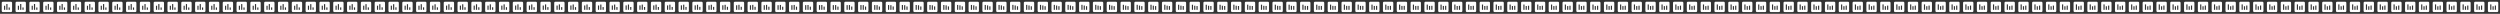 <svg xmlns="http://www.w3.org/2000/svg" viewBox="0 0 4344 24" width="4344" height="24"><rect x="0" y="0" width="4344" height="24" fill="#333333" stroke="none"/><path d="M19 3H5c-.55 0-1.05.225-1.413.587C3.225 3.95 3 4.45 3 5v14c0 .55.225 1.05.587 1.413C3.95 20.775 4.45 21 5 21h14c.55 0 1.05-.225 1.413-.587.362-.363.587-.863.587-1.413V5c0-.55-.225-1.05-.587-1.413C20.05 3.225 19.55 3 19 3zM9 17H7v-7h2v7m4 0h-2V7h2v10m4 0h-2v-4h2v4M43 3H29c-.55 0-1.05.225-1.413.587C27.225 3.95 27 4.45 27 5v14c0 .55.225 1.05.587 1.413.363.362.863.587 1.413.587h14c.55 0 1.05-.225 1.413-.587.362-.363.587-.863.587-1.413V5c0-.55-.225-1.05-.587-1.413C44.05 3.225 43.55 3 43 3zM33 17h-2v-7h2v7m4 0h-2V7h2v10m4 0h-2v-4h2v4M67 3H53c-.55 0-1.05.225-1.413.587C51.225 3.95 51 4.45 51 5v14c0 .55.225 1.05.587 1.413.363.362.863.587 1.413.587h14c.55 0 1.05-.225 1.413-.587.362-.363.587-.863.587-1.413V5c0-.55-.225-1.05-.587-1.413C68.05 3.225 67.55 3 67 3zM57 17h-2V9.999h2V17m4 0h-2V7.001h2V17m4 0h-2v-4.001h2V17M91 3H77c-.55 0-1.05.225-1.413.587C75.225 3.95 75 4.45 75 5v14c0 .55.225 1.05.587 1.413.363.362.863.587 1.413.587h14c.55 0 1.05-.225 1.413-.587.362-.363.587-.863.587-1.413V5c0-.55-.225-1.05-.587-1.413C92.05 3.225 91.55 3 91 3zM81 17h-2V9.999h2V17m4 0h-2V7.002h2V17m4 0h-2v-4.002h2V17M115 3h-14c-.55 0-1.05.225-1.413.587C99.225 3.95 99 4.45 99 5v14c0 .55.225 1.05.587 1.413.363.362.863.587 1.413.587h14c.55 0 1.05-.225 1.413-.587.362-.363.587-.863.587-1.413V5c0-.55-.225-1.05-.587-1.413C116.05 3.225 115.55 3 115 3zm-10 14h-2V9.997h2V17m4 0h-2V7.004h2V17m4 0h-2v-4.004h2V17M139 3h-14c-.55 0-1.05.225-1.413.587C123.225 3.95 123 4.45 123 5v14c0 .55.225 1.05.587 1.413.363.362.863.587 1.413.587h14c.55 0 1.05-.225 1.413-.587.362-.363.587-.863.587-1.413V5c0-.55-.225-1.05-.587-1.413C140.05 3.225 139.55 3 139 3zm-10 14h-2V9.996h2V17m4 0h-2V7.007h2V17m4 0h-2v-4.006h2V17M163 3h-14c-.55 0-1.05.225-1.413.587C147.225 3.95 147 4.45 147 5v14c0 .55.225 1.05.587 1.413.363.362.863.587 1.413.587h14c.55 0 1.05-.225 1.413-.587.362-.363.587-.863.587-1.413V5c0-.55-.225-1.05-.587-1.413C164.05 3.225 163.55 3 163 3zm-10 14h-2V9.994h2V17m4 0h-2V7.01h2V17m4 0h-2v-4.008h2V17M187 3h-14c-.55 0-1.05.225-1.413.587C171.225 3.95 171 4.45 171 5v14c0 .55.225 1.05.587 1.413.363.362.863.587 1.413.587h14c.55 0 1.05-.225 1.413-.587.362-.363.587-.863.587-1.413V5c0-.55-.225-1.05-.587-1.413C188.05 3.225 187.55 3 187 3zm-10 14h-2V9.992h2V17m4 0h-2V7.013h2V17m4 0h-2v-4.011h2V17M211 3h-14c-.55 0-1.05.225-1.413.587C195.225 3.95 195 4.45 195 5v14c0 .55.225 1.05.587 1.413.363.362.863.587 1.413.587h14c.55 0 1.05-.225 1.413-.587.362-.363.587-.863.587-1.413V5c0-.55-.225-1.05-.587-1.413C212.05 3.225 211.55 3 211 3zm-10 14h-2V9.989h2V17m4 0h-2V7.018h2V17m4 0h-2v-4.015h2V17M235 3h-14c-.55 0-1.05.225-1.413.587C219.225 3.95 219 4.45 219 5v14c0 .55.225 1.05.587 1.413.363.362.863.587 1.413.587h14c.55 0 1.05-.225 1.413-.587.362-.363.587-.863.587-1.413V5c0-.55-.225-1.05-.587-1.413C236.05 3.225 235.55 3 235 3zm-10 14h-2V9.986h2V17m4 0h-2V7.023h2V17m4 0h-2v-4.019h2V17M259 3h-14c-.55 0-1.05.225-1.413.587C243.225 3.95 243 4.45 243 5v14c0 .55.225 1.05.587 1.413.363.362.863.587 1.413.587h14c.55 0 1.05-.225 1.413-.587.362-.363.587-.863.587-1.413V5c0-.55-.225-1.05-.587-1.413C260.05 3.225 259.55 3 259 3zm-10 14h-2V9.983h2V17m4 0h-2V7.028h2V17m4 0h-2v-4.024h2V17M283 3h-14c-.55 0-1.05.225-1.413.587C267.225 3.95 267 4.45 267 5v14c0 .55.225 1.05.587 1.413.363.362.863.587 1.413.587h14c.55 0 1.05-.225 1.413-.587.362-.363.587-.863.587-1.413V5c0-.55-.225-1.05-.587-1.413C284.05 3.225 283.55 3 283 3zm-10 14h-2V9.979h2V17m4 0h-2V7.035h2V17m4 0h-2v-4.03h2V17M307 3h-14c-.55 0-1.05.225-1.413.587C291.225 3.95 291 4.45 291 5v14c0 .55.225 1.05.587 1.413.363.362.863.587 1.413.587h14c.55 0 1.05-.225 1.413-.587.362-.363.587-.863.587-1.413V5c0-.55-.225-1.05-.587-1.413C308.05 3.225 307.55 3 307 3zm-10 14h-2V9.974h2V17m4 0h-2V7.042h2V17m4 0h-2v-4.036h2V17M331 3h-14c-.55 0-1.05.225-1.413.587C315.225 3.95 315 4.45 315 5v14c0 .55.225 1.05.587 1.413.363.362.863.587 1.413.587h14c.55 0 1.05-.225 1.413-.587.362-.363.587-.863.587-1.413V5c0-.55-.225-1.05-.587-1.413C332.05 3.225 331.55 3 331 3zm-10 14h-2V9.97h2V17m4 0h-2V7.049h2V17m4 0h-2v-4.043h2V17M355 3h-14c-.55 0-1.05.225-1.413.587C339.225 3.95 339 4.45 339 5v14c0 .55.225 1.05.587 1.413.363.362.863.587 1.413.587h14c.55 0 1.05-.225 1.413-.587.362-.363.587-.863.587-1.413V5c0-.55-.225-1.05-.587-1.413C356.05 3.225 355.55 3 355 3zm-10 14h-2V9.964h2V17m4 0h-2V7.058h2V17m4 0h-2v-4.05h2V17M379 3h-14c-.55 0-1.05.225-1.413.587C363.225 3.95 363 4.45 363 5v14c0 .55.225 1.05.587 1.413.363.362.863.587 1.413.587h14c.55 0 1.05-.225 1.413-.587.362-.363.587-.863.587-1.413V5c0-.55-.225-1.05-.587-1.413C380.05 3.225 379.55 3 379 3zm-10 14h-2V9.959h2V17m4 0h-2V7.068h2V17m4 0h-2v-4.058h2V17M403 3h-14c-.55 0-1.05.225-1.413.587C387.225 3.95 387 4.45 387 5v14c0 .55.225 1.05.587 1.413.363.362.863.587 1.413.587h14c.55 0 1.05-.225 1.413-.587.362-.363.587-.863.587-1.413V5c0-.55-.225-1.05-.587-1.413C404.05 3.225 403.55 3 403 3zm-10 14h-2V9.952h2V17m4 0h-2V7.078h2V17m4 0h-2v-4.067h2V17M427 3h-14c-.55 0-1.05.225-1.413.587C411.225 3.95 411 4.45 411 5v14c0 .55.225 1.05.587 1.413.363.362.863.587 1.413.587h14c.55 0 1.05-.225 1.413-.587.362-.363.587-.863.587-1.413V5c0-.55-.225-1.05-.587-1.413C428.05 3.225 427.55 3 427 3zm-10 14h-2V9.945h2V17m4 0h-2V7.089h2V17m4 0h-2v-4.077h2V17M451 3h-14c-.549 0-1.05.225-1.413.587-.362.363-.587.864-.587 1.413v14c0 .549.225 1.05.587 1.413.363.362.864.587 1.413.587h14c.549 0 1.05-.225 1.413-.587.362-.363.587-.864.587-1.413V5c0-.549-.225-1.05-.587-1.413C452.05 3.225 451.549 3 451 3zm-10 14h-2V9.938h2V17m4 0h-2V7.101h2V17m4 0h-2v-4.087h2V17M475 3h-14c-.549 0-1.05.225-1.413.587-.362.363-.587.864-.587 1.413v14c0 .549.225 1.05.587 1.413.363.362.864.587 1.413.587h14c.549 0 1.05-.225 1.413-.587.362-.363.587-.864.587-1.413V5c0-.549-.225-1.05-.587-1.413C476.05 3.225 475.549 3 475 3zm-10 14h-2V9.93h2V17m4 0h-2V7.114h2V17m4 0h-2v-4.098h2V17M499 3h-14c-.549 0-1.05.225-1.413.587-.362.363-.587.864-.587 1.413v14c0 .549.225 1.05.587 1.413.363.362.864.587 1.413.587h14c.549 0 1.05-.225 1.413-.587.362-.363.587-.864.587-1.413V5c0-.549-.225-1.05-.587-1.413C500.05 3.225 499.549 3 499 3zm-10 14h-2V9.921h2V17m4 0h-2V7.128h2V17m4 0h-2v-4.111h2V17M523 3h-14c-.549 0-1.05.224-1.413.587S507 4.451 507 5v14c0 .549.224 1.05.587 1.413S508.451 21 509 21h14c.549 0 1.05-.224 1.413-.587S525 19.549 525 19V5c0-.549-.224-1.05-.587-1.413S523.549 3 523 3zm-10 14h-2V9.912h2V17m4 0h-2V7.143h2V17m4 0h-2v-4.124h2V17M547 3h-14c-.549 0-1.05.224-1.413.587S531 4.451 531 5v14c0 .549.224 1.05.587 1.413S532.451 21 533 21h14c.549 0 1.05-.224 1.413-.587S549 19.549 549 19V5c0-.549-.224-1.05-.587-1.413S547.549 3 547 3zm-10 14h-2V9.902h2V17m4 0h-2V7.16h2V17m4 0h-2v-4.137h2V17M571 3h-14c-.549 0-1.05.224-1.413.587S555 4.451 555 5v14c0 .549.224 1.05.587 1.413S556.451 21 557 21h14c.549 0 1.05-.224 1.413-.587S573 19.549 573 19V5c0-.549-.224-1.05-.587-1.413S571.549 3 571 3zm-10 14h-2V9.891h2V17m4 0h-2V7.177h2V17m4 0h-2v-4.152h2V17M595 3h-14c-.549 0-1.049.224-1.413.587-.363.364-.587.864-.587 1.413v14c0 .549.224 1.049.587 1.413.364.363.864.587 1.413.587h14c.549 0 1.049-.224 1.413-.587.363-.364.587-.864.587-1.413V5c0-.549-.224-1.049-.587-1.413C596.049 3.224 595.549 3 595 3zm-10 14h-2V9.88h2V17m4 0h-2V7.195h2V17m4 0h-2v-4.168h2V17M619 3h-14c-.549 0-1.049.224-1.413.587-.363.364-.587.864-.587 1.413v14c0 .549.224 1.049.587 1.413.364.363.864.587 1.413.587h14c.549 0 1.049-.224 1.413-.587.363-.364.587-.864.587-1.413V5c0-.549-.224-1.049-.587-1.413C620.049 3.224 619.549 3 619 3zm-10 14h-2V9.868h2V17m4 0h-2V7.215h2V17m4 0h-2v-4.185h2V17M643 3h-14c-.549 0-1.049.224-1.413.587-.363.364-.587.864-.587 1.413v14c0 .549.224 1.049.587 1.413.364.363.864.587 1.413.587h14c.549 0 1.049-.224 1.413-.587.363-.364.587-.864.587-1.413V5c0-.549-.224-1.049-.587-1.413C644.049 3.224 643.549 3 643 3zm-10 14h-2V9.855h2V17m4 0h-2V7.236h2V17m4 0h-2v-4.203h2V17M667 3h-14c-.549 0-1.049.224-1.413.587-.363.364-.587.864-.587 1.413v14c0 .549.224 1.049.587 1.413.364.363.864.587 1.413.587h14c.549 0 1.049-.224 1.413-.587.363-.364.587-.864.587-1.413V5c0-.549-.224-1.049-.587-1.413C668.049 3.224 667.549 3 667 3zm-10 14h-2V9.842h2V17m4 0h-2V7.258h2V17m4 0h-2v-4.222h2V17M691 3h-14c-.549 0-1.049.224-1.413.587-.363.364-.587.864-.587 1.413v14c0 .549.224 1.049.587 1.413.364.363.864.587 1.413.587h14c.549 0 1.049-.224 1.413-.587.363-.364.587-.864.587-1.413V5c0-.549-.224-1.049-.587-1.413C692.049 3.224 691.549 3 691 3zm-10 14h-2V9.827h2V17m4 0h-2V7.281h2V17m4 0h-2v-4.243h2V17M715 3h-14c-.548 0-1.049.224-1.413.587-.363.364-.587.865-.587 1.413v14c0 .548.224 1.049.587 1.413.364.363.865.587 1.413.587h14c.548 0 1.049-.224 1.413-.587.363-.364.587-.865.587-1.413V5c0-.548-.224-1.049-.587-1.413C716.049 3.224 715.548 3 715 3zm-10 14h-2V9.812h2V17m4 0h-2V7.306h2V17m4 0h-2v-4.264h2V17M739 3h-14c-.548 0-1.049.224-1.413.587-.363.364-.587.865-.587 1.413v14c0 .548.224 1.049.587 1.413.364.363.865.587 1.413.587h14c.548 0 1.049-.224 1.413-.587.363-.364.587-.865.587-1.413V5c0-.548-.224-1.049-.587-1.413C740.049 3.224 739.548 3 739 3zm-10 14h-2V9.796h2V17m4 0h-2V7.333h2V17m4 0h-2v-4.287h2V17M763 3h-14c-.548 0-1.049.224-1.413.587-.363.364-.587.865-.587 1.413v14c0 .548.224 1.049.587 1.413.364.363.865.587 1.413.587h14c.548 0 1.049-.224 1.413-.587.363-.364.587-.865.587-1.413V5c0-.548-.224-1.049-.587-1.413C764.049 3.224 763.548 3 763 3zm-10 14h-2V9.779h2V17m4 0h-2V7.361h2V17m4 0h-2v-4.311h2V17M787 3h-14c-.548 0-1.049.224-1.413.587-.363.364-.587.865-.587 1.413v14c0 .548.224 1.049.587 1.413.364.363.865.587 1.413.587h14c.548 0 1.049-.224 1.413-.587.363-.364.587-.865.587-1.413V5c0-.548-.224-1.049-.587-1.413C788.049 3.224 787.548 3 787 3zm-10 14h-2V9.761h2V17m4 0h-2V7.39h2V17m4 0h-2v-4.336h2V17M811 3h-14c-.548 0-1.049.223-1.413.587-.364.364-.587.865-.587 1.413v14c0 .548.223 1.049.587 1.413.364.364.865.587 1.413.587h14c.548 0 1.049-.223 1.413-.587.364-.364.587-.865.587-1.413V5c0-.548-.223-1.049-.587-1.413C812.049 3.223 811.548 3 811 3zm-10 14h-2V9.742h2V17m4 0h-2V7.421h2V17m4 0h-2v-4.363h2V17M835 3h-14c-.548 0-1.049.223-1.413.587-.364.364-.587.865-.587 1.413v14c0 .548.223 1.049.587 1.413.364.364.865.587 1.413.587h14c.548 0 1.049-.223 1.413-.587.364-.364.587-.865.587-1.413V5c0-.548-.223-1.049-.587-1.413C836.049 3.223 835.548 3 835 3zm-10 14h-2V9.722h2V17m4 0h-2V7.454h2V17m4 0h-2v-4.391h2V17M859 3h-14c-.548 0-1.049.223-1.413.587-.364.364-.587.865-.587 1.413v14c0 .548.223 1.049.587 1.413.364.364.865.587 1.413.587h14c.548 0 1.049-.223 1.413-.587.364-.364.587-.865.587-1.413V5c0-.548-.223-1.049-.587-1.413C860.049 3.223 859.548 3 859 3zm-10 14h-2V9.701h2V17m4 0h-2V7.488h2V17m4 0h-2v-4.42h2V17M883 3h-14c-.547 0-1.049.223-1.413.587-.364.364-.587.866-.587 1.413v14c0 .547.223 1.049.587 1.413.364.364.866.587 1.413.587h14c.547 0 1.049-.223 1.413-.587.364-.364.587-.866.587-1.413V5c0-.547-.223-1.049-.587-1.413C884.049 3.223 883.547 3 883 3zm-10 14h-2V9.679h2V17m4 0h-2V7.524h2V17m4 0h-2v-4.451h2V17M907 3h-14c-.547 0-1.048.223-1.413.587-.364.365-.587.866-.587 1.413v14c0 .547.223 1.048.587 1.413.365.364.866.587 1.413.587h14c.547 0 1.048-.223 1.413-.587.364-.365.587-.866.587-1.413V5c0-.547-.223-1.048-.587-1.413C908.048 3.223 907.547 3 907 3zm-10 14h-2V9.655h2V17m4 0h-2V7.561h2V17m4 0h-2v-4.484h2V17M931 3h-14c-.547 0-1.048.223-1.413.587-.364.365-.587.866-.587 1.413v14c0 .547.223 1.048.587 1.413.365.364.866.587 1.413.587h14c.547 0 1.048-.223 1.413-.587.364-.365.587-.866.587-1.413V5c0-.547-.223-1.048-.587-1.413C932.048 3.223 931.547 3 931 3zm-10 14h-2V9.631h2V17m4 0h-2V7.601h2V17m4 0h-2v-4.518h2V17M955 3h-14c-.547 0-1.048.223-1.413.587-.364.365-.587.866-.587 1.413v14c0 .547.223 1.048.587 1.413.365.364.866.587 1.413.587h14c.547 0 1.048-.223 1.413-.587.364-.365.587-.866.587-1.413V5c0-.547-.223-1.048-.587-1.413C956.048 3.223 955.547 3 955 3zm-10 14h-2V9.606h2V17m4 0h-2V7.642h2V17m4 0h-2v-4.553h2V17M979 3h-14c-.546 0-1.048.223-1.413.587-.364.365-.587.867-.587 1.413v14c0 .546.223 1.048.587 1.413.365.364.867.587 1.413.587h14c.546 0 1.048-.223 1.413-.587.364-.365.587-.867.587-1.413V5c0-.546-.223-1.048-.587-1.413C980.048 3.223 979.546 3 979 3zm-10 14h-2V9.58h2V17m4 0h-2V7.685h2V17m4 0h-2v-4.59h2V17M1003 3h-14c-.546 0-1.048.222-1.413.587S987 4.454 987 5v14c0 .546.222 1.048.587 1.413S988.454 21 989 21h14c.546 0 1.048-.222 1.413-.587s.587-.867.587-1.413V5c0-.546-.222-1.048-.587-1.413S1003.546 3 1003 3zm-10 14h-2V9.552h2V17m4 0h-2V7.73h2V17m4 0h-2v-4.629h2V17M1027 3h-14c-.546 0-1.048.222-1.413.587S1011 4.454 1011 5v14c0 .546.222 1.048.587 1.413s.867.587 1.413.587h14c.546 0 1.048-.222 1.413-.587s.587-.867.587-1.413V5c0-.546-.222-1.048-.587-1.413S1027.546 3 1027 3zm-10 14h-2V9.524h2V17m4 0h-2V7.776h2V17m4 0h-2v-4.669h2V17M1051 3h-14c-.546 0-1.048.222-1.413.587S1035 4.454 1035 5v14c0 .546.222 1.048.587 1.413s.867.587 1.413.587h14c.546 0 1.048-.222 1.413-.587s.587-.867.587-1.413V5c0-.546-.222-1.048-.587-1.413S1051.546 3 1051 3zm-10 14h-2V9.494h2V17m4 0h-2V7.824h2V17m4 0h-2v-4.71h2V17M1075 3h-14c-.546 0-1.048.222-1.413.587S1059 4.454 1059 5v14c0 .546.222 1.048.587 1.413s.867.587 1.413.587h14c.546 0 1.048-.222 1.413-.587s.587-.867.587-1.413V5c0-.546-.222-1.048-.587-1.413S1075.546 3 1075 3zm-10 14h-2V9.464h2V17m4 0h-2V7.874h2V17m4 0h-2v-4.753h2V17M1099 3h-14c-.545 0-1.047.222-1.413.587-.365.366-.587.868-.587 1.413v14c0 .545.222 1.047.587 1.413.366.365.868.587 1.413.587h14c.545 0 1.047-.222 1.413-.587.365-.366.587-.868.587-1.413V5c0-.545-.222-1.047-.587-1.413-.366-.365-.868-.587-1.413-.587zm-10 14h-2V9.432h2V17m4 0h-2V7.925h2V17m4 0h-2v-4.797h2V17M1123 3h-14c-.545 0-1.047.221-1.413.587-.366.366-.587.868-.587 1.413v14c0 .545.221 1.047.587 1.413.366.366.868.587 1.413.587h14c.545 0 1.047-.221 1.413-.587.366-.366.587-.868.587-1.413V5c0-.545-.221-1.047-.587-1.413-.366-.366-.868-.587-1.413-.587zm-10 14h-2V9.4h2V17m4 0h-2V7.978h2V17m4 0h-2v-4.843h2V17M1147 3h-14c-.545 0-1.047.221-1.413.587-.366.366-.587.868-.587 1.413v14c0 .545.221 1.047.587 1.413.366.366.868.587 1.413.587h14c.545 0 1.047-.221 1.413-.587.366-.366.587-.868.587-1.413V5c0-.545-.221-1.047-.587-1.413-.366-.366-.868-.587-1.413-.587zm-10 14h-2V9.367h2V17m4 0h-2V8.032h2V17m4 0h-2v-4.889h2V17M1171 3h-14c-.544 0-1.047.221-1.413.587-.366.366-.587.869-.587 1.413v14c0 .544.221 1.047.587 1.413.366.366.869.587 1.413.587h14c.544 0 1.047-.221 1.413-.587.366-.366.587-.869.587-1.413V5c0-.544-.221-1.047-.587-1.413-.366-.366-.869-.587-1.413-.587zm-10 14h-2V9.333h2V17m4 0h-2V8.087h2V17m4 0h-2v-4.937h2V17M1195 3h-14c-.544 0-1.047.221-1.413.587-.366.366-.587.869-.587 1.413v14c0 .544.221 1.047.587 1.413.366.366.869.587 1.413.587h14c.544 0 1.047-.221 1.413-.587.366-.366.587-.869.587-1.413V5c0-.544-.221-1.047-.587-1.413-.366-.366-.869-.587-1.413-.587zm-10 14h-2V9.298h2V17m4 0h-2V8.144h2V17m4 0h-2v-4.986h2V17M1219 3h-14c-.544 0-1.047.221-1.413.587-.366.366-.587.869-.587 1.413v14c0 .544.221 1.047.587 1.413.366.366.869.587 1.413.587h14c.544 0 1.047-.221 1.413-.587.366-.366.587-.869.587-1.413V5c0-.544-.221-1.047-.587-1.413-.366-.366-.869-.587-1.413-.587zm-10 14h-2V9.263h2V17m4 0h-2V8.201h2V17m4 0h-2v-5.035h2V17M1243 3h-14c-.544 0-1.046.22-1.413.587S1227 4.456 1227 5v14c0 .544.22 1.046.587 1.413s.869.587 1.413.587h14c.544 0 1.046-.22 1.413-.587s.587-.869.587-1.413V5c0-.544-.22-1.046-.587-1.413S1243.544 3 1243 3zm-10 14h-2V9.227h2V17m4 0h-2V8.259h2V17m4 0h-2v-5.085h2V17M1267 3h-14c-.543 0-1.046.22-1.413.587S1251 4.457 1251 5v14c0 .543.22 1.046.587 1.413s.87.587 1.413.587h14c.543 0 1.046-.22 1.413-.587s.587-.87.587-1.413V5c0-.543-.22-1.046-.587-1.413S1267.543 3 1267 3zm-10 14h-2V9.191h2V17m4 0h-2V8.318h2V17m4 0h-2v-5.136h2V17M1291 3h-14c-.543 0-1.046.22-1.413.587S1275 4.457 1275 5v14c0 .543.22 1.046.587 1.413s.87.587 1.413.587h14c.543 0 1.046-.22 1.413-.587s.587-.87.587-1.413V5c0-.543-.22-1.046-.587-1.413S1291.543 3 1291 3zm-10 14h-2V9.155h2V17m4 0h-2V8.377h2V17m4 0h-2v-5.187h2V17M1315 3h-14c-.543 0-1.046.22-1.413.587S1299 4.457 1299 5v14c0 .543.22 1.046.587 1.413s.87.587 1.413.587h14c.543 0 1.046-.22 1.413-.587s.587-.87.587-1.413V5c0-.543-.22-1.046-.587-1.413S1315.543 3 1315 3zm-10 14h-2V9.118h2V17m4 0h-2V8.436h2V17m4 0h-2v-5.238h2V17M1339 3h-14c-.542 0-1.046.22-1.413.587S1323 4.458 1323 5v14c0 .542.22 1.046.587 1.413s.871.587 1.413.587h14c.542 0 1.046-.22 1.413-.587s.587-.871.587-1.413V5c0-.542-.22-1.046-.587-1.413S1339.542 3 1339 3zm-10 14h-2V9.082h2V17m4 0h-2V8.496h2V17m4 0h-2v-5.289h2V17M1363 3h-14c-.542 0-1.046.219-1.413.587-.368.367-.587.871-.587 1.413v14c0 .542.219 1.046.587 1.413.367.368.871.587 1.413.587h14c.542 0 1.046-.219 1.413-.587.368-.367.587-.871.587-1.413V5c0-.542-.219-1.046-.587-1.413-.367-.368-.871-.587-1.413-.587zm-10 14h-2V9.046h2V17m4 0h-2V8.555h2V17m4 0h-2v-5.34h2V17M1387 3h-14c-.542 0-1.045.219-1.413.587-.368.368-.587.871-.587 1.413v14c0 .542.219 1.045.587 1.413.368.368.871.587 1.413.587h14c.542 0 1.045-.219 1.413-.587.368-.368.587-.871.587-1.413V5c0-.542-.219-1.045-.587-1.413-.368-.368-.871-.587-1.413-.587zm-10 14h-2V9.009h2V17m4 0h-2V8.614h2V17m4 0h-2v-5.391h2V17M1411 3h-14c-.541 0-1.045.219-1.413.587-.368.368-.587.872-.587 1.413v14c0 .541.219 1.045.587 1.413.368.368.872.587 1.413.587h14c.541 0 1.045-.219 1.413-.587.368-.368.587-.872.587-1.413V5c0-.541-.219-1.045-.587-1.413-.368-.368-.872-.587-1.413-.587zm-10 14h-2V8.973h2V17m4 0h-2V8.672h2V17m4 0h-2v-5.441h2V17M1435 3h-14c-.541 0-1.045.219-1.413.587-.368.368-.587.872-.587 1.413v14c0 .541.219 1.045.587 1.413.368.368.872.587 1.413.587h14c.541 0 1.045-.219 1.413-.587.368-.368.587-.872.587-1.413V5c0-.541-.219-1.045-.587-1.413-.368-.368-.872-.587-1.413-.587zm-10 14h-2V8.938h2V17m4 0h-2V8.73h2V17m4 0h-2v-5.491h2V17M1459 3h-14c-.541 0-1.045.219-1.413.587-.368.368-.587.872-.587 1.413v14c0 .541.219 1.045.587 1.413.368.368.872.587 1.413.587h14c.541 0 1.045-.219 1.413-.587.368-.368.587-.872.587-1.413V5c0-.541-.219-1.045-.587-1.413-.368-.368-.872-.587-1.413-.587zm-10 14h-2V8.903h2V17m4 0h-2V8.788h2V17m4 0h-2v-5.541h2V17M1483 3h-14c-.541 0-1.045.218-1.413.587-.369.368-.587.872-.587 1.413v14c0 .541.218 1.045.587 1.413.368.369.872.587 1.413.587h14c.541 0 1.045-.218 1.413-.587.369-.368.587-.872.587-1.413V5c0-.541-.218-1.045-.587-1.413-.368-.369-.872-.587-1.413-.587zm-10 14h-2V8.868h2V17m4 0h-2V8.844h2V17m4 0h-2v-5.59h2V17M1507 3h-14c-.54 0-1.045.218-1.413.587-.369.368-.587.873-.587 1.413v14c0 .54.218 1.045.587 1.413.368.369.873.587 1.413.587h14c.54 0 1.045-.218 1.413-.587.369-.368.587-.873.587-1.413V5c0-.54-.218-1.045-.587-1.413-.368-.369-.873-.587-1.413-.587zm-10 14h-2V8.834h2V17m4 0h-2V8.9h2V17m4 0h-2v-5.638h2V17M1531 3h-14c-.54 0-1.045.218-1.413.587-.369.368-.587.873-.587 1.413v14c0 .54.218 1.044.587 1.413.368.369.873.587 1.413.587h14c.54 0 1.044-.218 1.413-.587S1533 19.54 1533 19V5c0-.54-.218-1.045-.587-1.413-.369-.369-.873-.587-1.413-.587zm-10 14h-2V8.8h2V17m4 0h-2V8.955h2V17m4 0h-2v-5.685h2V17M1555 3h-14c-.54 0-1.044.218-1.413.587S1539 4.46 1539 5v14c0 .54.218 1.044.587 1.413s.873.587 1.413.587h14c.54 0 1.044-.218 1.413-.587S1557 19.54 1557 19V5c0-.54-.218-1.044-.587-1.413S1555.54 3 1555 3zm-10 14h-2V8.767h2V17m4 0h-2V9.009h2V17m4 0h-2v-5.731h2V17M1579 3h-14c-.539 0-1.044.218-1.413.587S1563 4.461 1563 5v14c0 .539.218 1.044.587 1.413s.874.587 1.413.587h14c.539 0 1.044-.218 1.413-.587s.587-.874.587-1.413V5c0-.539-.218-1.044-.587-1.413S1579.539 3 1579 3zm-10 14h-2V8.735h2V17m4 0h-2V9.062h2V17m4 0h-2v-5.777h2V17M1603 3h-14c-.539 0-1.044.217-1.413.587-.37.369-.587.874-.587 1.413v14c0 .539.217 1.044.587 1.413.369.37.874.587 1.413.587h14c.539 0 1.044-.217 1.413-.587.37-.369.587-.874.587-1.413V5c0-.539-.217-1.044-.587-1.413-.369-.37-.874-.587-1.413-.587zm-10 14h-2V8.703h2V17m4 0h-2V9.113h2V17m4 0h-2v-5.821h2V17M1627 3h-14c-.539 0-1.044.217-1.413.587-.37.369-.587.874-.587 1.413v14c0 .539.217 1.044.587 1.413.369.37.874.587 1.413.587h14c.539 0 1.044-.217 1.413-.587.37-.369.587-.874.587-1.413V5c0-.539-.217-1.044-.587-1.413-.369-.37-.874-.587-1.413-.587zm-10 14h-2V8.672h2V17m4 0h-2V9.164h2V17m4 0h-2v-5.865h2V17M1651 3h-14c-.539 0-1.044.217-1.413.587-.37.369-.587.874-.587 1.413v14c0 .539.217 1.044.587 1.413.369.37.874.587 1.413.587h14c.539 0 1.044-.217 1.413-.587.37-.369.587-.874.587-1.413V5c0-.539-.217-1.044-.587-1.413-.369-.37-.874-.587-1.413-.587zm-10 14h-2V8.642h2V17m4 0h-2V9.213h2V17m4 0h-2v-5.907h2V17M1675 3h-14c-.538 0-1.044.217-1.413.587-.37.369-.587.875-.587 1.413v14c0 .538.217 1.044.587 1.413.369.37.875.587 1.413.587h14c.538 0 1.044-.217 1.413-.587.37-.369.587-.875.587-1.413V5c0-.538-.217-1.044-.587-1.413-.369-.37-.875-.587-1.413-.587zm-10 14h-2V8.612h2V17m4 0h-2V9.261h2V17m4 0h-2v-5.949h2V17M1699 3h-14c-.538 0-1.044.217-1.413.587-.37.369-.587.875-.587 1.413v14c0 .538.217 1.044.587 1.413.369.37.875.587 1.413.587h14c.538 0 1.044-.217 1.413-.587.37-.369.587-.875.587-1.413V5c0-.538-.217-1.044-.587-1.413-.369-.37-.875-.587-1.413-.587zm-10 14h-2V8.583h2V17m4 0h-2V9.308h2V17m4 0h-2v-5.99h2V17M1723 3h-14c-.538 0-1.043.217-1.413.587-.37.37-.587.875-.587 1.413v14c0 .538.217 1.043.587 1.413.37.37.875.587 1.413.587h14c.538 0 1.043-.217 1.413-.587.37-.37.587-.875.587-1.413V5c0-.538-.217-1.043-.587-1.413-.37-.37-.875-.587-1.413-.587zm-10 14h-2V8.555h2V17m4 0h-2V9.354h2V17m4 0h-2v-6.029h2V17M1747 3h-14c-.538 0-1.043.216-1.413.587-.371.37-.587.875-.587 1.413v14c0 .538.216 1.043.587 1.413.37.371.875.587 1.413.587h14c.538 0 1.043-.216 1.413-.587.371-.37.587-.875.587-1.413V5c0-.538-.216-1.043-.587-1.413-.37-.371-.875-.587-1.413-.587zm-10 14h-2V8.527h2V17m4 0h-2V9.399h2V17m4 0h-2v-6.068h2V17M1771 3h-14c-.538 0-1.043.216-1.413.587-.371.37-.587.875-.587 1.413v14c0 .538.216 1.043.587 1.413.37.371.875.587 1.413.587h14c.538 0 1.043-.216 1.413-.587.371-.37.587-.875.587-1.413V5c0-.538-.216-1.043-.587-1.413-.37-.371-.875-.587-1.413-.587zm-10 14h-2V8.501h2V17m4 0h-2V9.443h2V17m4 0h-2v-6.105h2V17M1795 3h-14c-.537 0-1.043.216-1.413.587-.371.37-.587.876-.587 1.413v14c0 .537.216 1.043.587 1.413.37.371.876.587 1.413.587h14c.537 0 1.043-.216 1.413-.587.371-.37.587-.876.587-1.413V5c0-.537-.216-1.043-.587-1.413-.37-.371-.876-.587-1.413-.587zm-10 14h-2V8.474h2V17m4 0h-2V9.485h2V17m4 0h-2v-6.142h2V17M1819 3h-14c-.537 0-1.043.216-1.413.587-.371.37-.587.876-.587 1.413v14c0 .537.216 1.043.587 1.413.37.371.876.587 1.413.587h14c.537 0 1.043-.216 1.413-.587.371-.37.587-.876.587-1.413V5c0-.537-.216-1.043-.587-1.413-.37-.371-.876-.587-1.413-.587zm-10 14h-2V8.449h2V17m4 0h-2V9.527h2V17m4 0h-2v-6.178h2V17M1843 3h-14c-.537 0-1.043.216-1.413.587-.371.37-.587.876-.587 1.413v14c0 .537.216 1.043.587 1.413.37.371.876.587 1.413.587h14c.537 0 1.043-.216 1.413-.587.371-.37.587-.876.587-1.413V5c0-.537-.216-1.043-.587-1.413-.37-.371-.876-.587-1.413-.587zm-10 14h-2V8.424h2V17m4 0h-2V9.567h2V17m4 0h-2v-6.213h2V17M1867 3h-14c-.537 0-1.043.216-1.413.587-.371.37-.587.876-.587 1.413v14c0 .537.216 1.043.587 1.413.37.371.876.587 1.413.587h14c.537 0 1.043-.216 1.413-.587.371-.37.587-.876.587-1.413V5c0-.537-.216-1.043-.587-1.413-.37-.371-.876-.587-1.413-.587zm-10 14h-2V8.4h2V17m4 0h-2V9.607h2V17m4 0h-2v-6.247h2V17M1891 3h-14c-.536 0-1.043.216-1.414.586-.37.371-.586.878-.586 1.414v14c0 .536.216 1.043.586 1.414.371.37.878.586 1.414.586h14c.536 0 1.043-.216 1.414-.586.37-.371.586-.878.586-1.414V5c0-.536-.216-1.043-.586-1.414-.371-.37-.878-.586-1.414-.586zm-10 14h-2V8.377h2V17m4 0h-2V9.645h2V17m4 0h-2v-6.28h2V17M1915 3h-14c-.536 0-1.042.215-1.414.586-.371.372-.586.878-.586 1.414v14c0 .536.215 1.042.586 1.414.372.371.878.586 1.414.586h14c.536 0 1.042-.215 1.414-.586.371-.372.586-.878.586-1.414V5c0-.536-.215-1.042-.586-1.414-.372-.371-.878-.586-1.414-.586zm-10 14h-2V8.354h2V17m4 0h-2V9.682h2V17m4 0h-2v-6.312h2V17M1939 3h-14c-.536 0-1.042.215-1.414.586-.371.372-.586.878-.586 1.414v14c0 .536.215 1.042.586 1.414.372.371.878.586 1.414.586h14c.536 0 1.042-.215 1.414-.586.371-.372.586-.878.586-1.414V5c0-.536-.215-1.042-.586-1.414-.372-.371-.878-.586-1.414-.586zm-10 14h-2V8.331h2V17m4 0h-2V9.718h2V17m4 0h-2v-6.343h2V17M1963 3h-14c-.536 0-1.042.215-1.414.586-.371.372-.586.878-.586 1.414v14c0 .536.215 1.042.586 1.414.372.371.878.586 1.414.586h14c.536 0 1.042-.215 1.414-.586.371-.372.586-.878.586-1.414V5c0-.536-.215-1.042-.586-1.414-.372-.371-.878-.586-1.414-.586zm-10 14h-2V8.31h2V17m4 0h-2V9.754h2V17m4 0h-2v-6.373h2V17M1987 3h-14c-.536 0-1.042.215-1.414.586-.371.372-.586.878-.586 1.414v14c0 .536.215 1.042.586 1.414.372.371.878.586 1.414.586h14c.536 0 1.042-.215 1.414-.586.371-.372.586-.878.586-1.414V5c0-.536-.215-1.042-.586-1.414-.372-.371-.878-.586-1.414-.586zm-10 14h-2V8.289h2V17m4 0h-2V9.788h2V17m4 0h-2v-6.403h2V17M2011 3h-14c-.536 0-1.042.215-1.414.586-.371.372-.586.878-.586 1.414v14c0 .536.215 1.042.586 1.414.372.371.878.586 1.414.586h14c.536 0 1.042-.215 1.414-.586.371-.372.586-.878.586-1.414V5c0-.536-.215-1.042-.586-1.414-.372-.371-.878-.586-1.414-.586zm-10 14h-2V8.268h2V17m4 0h-2V9.822h2V17m4 0h-2v-6.432h2V17M2035 3h-14c-.535 0-1.042.215-1.414.586-.371.372-.586.879-.586 1.414v14c0 .535.215 1.042.586 1.414.372.371.879.586 1.414.586h14c.535 0 1.042-.215 1.414-.586.371-.372.586-.879.586-1.414V5c0-.535-.215-1.042-.586-1.414-.372-.371-.879-.586-1.414-.586zm-10 14h-2V8.248h2V17m4 0h-2V9.854h2V17m4 0h-2v-6.46h2V17M2059 3h-14c-.535 0-1.042.215-1.414.586-.371.372-.586.879-.586 1.414v14c0 .535.215 1.042.586 1.414.372.371.879.586 1.414.586h14c.535 0 1.042-.215 1.414-.586.371-.372.586-.879.586-1.414V5c0-.535-.215-1.042-.586-1.414-.372-.371-.879-.586-1.414-.586zm-10 14h-2V8.229h2V17m4 0h-2V9.886h2V17m4 0h-2v-6.487h2V17M2083 3h-14c-.535 0-1.042.215-1.414.586-.371.372-.586.879-.586 1.414v14c0 .535.215 1.042.586 1.414.372.371.879.586 1.414.586h14c.535 0 1.042-.215 1.414-.586.371-.372.586-.879.586-1.414V5c0-.535-.215-1.042-.586-1.414-.372-.371-.879-.586-1.414-.586zm-10 14h-2V8.21h2V17m4 0h-2V9.917h2V17m4 0h-2v-6.514h2V17M2107 3h-14c-.535 0-1.042.214-1.414.586-.372.372-.586.879-.586 1.414v14c0 .535.214 1.042.586 1.414.372.372.879.586 1.414.586h14c.535 0 1.042-.214 1.414-.586.372-.372.586-.879.586-1.414V5c0-.535-.214-1.042-.586-1.414-.372-.372-.879-.586-1.414-.586zm-10 14h-2V8.191h2V17m4 0h-2V9.947h2V17m4 0h-2v-6.54h2V17M2131 3h-14c-.535 0-1.042.214-1.414.586-.372.372-.586.879-.586 1.414v14c0 .535.214 1.042.586 1.414.372.372.879.586 1.414.586h14c.535 0 1.042-.214 1.414-.586.372-.372.586-.879.586-1.414V5c0-.535-.214-1.042-.586-1.414-.372-.372-.879-.586-1.414-.586zm-10 14h-2V8.173h2V17m4 0h-2V9.976h2V17m4 0h-2v-6.565h2V17M2155 3h-14c-.535 0-1.042.214-1.414.586-.372.372-.586.879-.586 1.414v14c0 .535.214 1.042.586 1.414.372.372.879.586 1.414.586h14c.535 0 1.042-.214 1.414-.586.372-.372.586-.879.586-1.414V5c0-.535-.214-1.042-.586-1.414-.372-.372-.879-.586-1.414-.586zm-10 14h-2V8.156h2V17m4 0h-2v-6.995h2V17m4 0h-2v-6.59h2V17M2179 3h-14c-.534 0-1.041.214-1.414.586-.372.373-.586.88-.586 1.414v14c0 .534.214 1.041.586 1.414.373.372.88.586 1.414.586h14c.534 0 1.041-.214 1.414-.586.372-.373.586-.88.586-1.414V5c0-.534-.214-1.041-.586-1.414-.373-.372-.88-.586-1.414-.586zm-10 14h-2V8.139h2V17m4 0h-2v-6.968h2V17m4 0h-2v-6.614h2V17M2203 3h-14c-.534 0-1.041.214-1.414.586-.372.373-.586.88-.586 1.414v14c0 .534.214 1.041.586 1.414.373.372.88.586 1.414.586h14c.534 0 1.041-.214 1.414-.586.372-.373.586-.88.586-1.414V5c0-.534-.214-1.041-.586-1.414-.373-.372-.88-.586-1.414-.586zm-10 14h-2V8.122h2V17m4 0h-2v-6.941h2V17m4 0h-2v-6.637h2V17M2227 3h-14c-.534 0-1.041.214-1.414.586-.372.373-.586.88-.586 1.414v14c0 .534.214 1.041.586 1.414.373.372.88.586 1.414.586h14c.534 0 1.041-.214 1.414-.586.372-.373.586-.88.586-1.414V5c0-.534-.214-1.041-.586-1.414-.373-.372-.88-.586-1.414-.586zm-10 14h-2V8.106h2V17m4 0h-2v-6.914h2V17m4 0h-2v-6.66h2V17M2251 3h-14c-.534 0-1.041.214-1.414.586-.372.373-.586.88-.586 1.414v14c0 .534.214 1.041.586 1.414.373.372.88.586 1.414.586h14c.534 0 1.041-.214 1.414-.586.372-.373.586-.88.586-1.414V5c0-.534-.214-1.041-.586-1.414-.373-.372-.88-.586-1.414-.586zm-10 14h-2V8.09h2V17m4 0h-2v-6.889h2V17m4 0h-2v-6.682h2V17M2275 3h-14c-.534 0-1.041.214-1.414.586-.372.373-.586.88-.586 1.414v14c0 .534.214 1.041.586 1.414.373.372.88.586 1.414.586h14c.534 0 1.041-.214 1.414-.586.372-.373.586-.88.586-1.414V5c0-.534-.214-1.041-.586-1.414-.373-.372-.88-.586-1.414-.586zm-10 14h-2V8.075h2V17m4 0h-2v-6.864h2V17m4 0h-2v-6.703h2V17M2299 3h-14c-.534 0-1.041.214-1.414.586-.372.373-.586.88-.586 1.414v14c0 .534.214 1.041.586 1.414.373.372.88.586 1.414.586h14c.534 0 1.041-.214 1.414-.586.372-.373.586-.88.586-1.414V5c0-.534-.214-1.041-.586-1.414-.373-.372-.88-.586-1.414-.586zm-10 14h-2V8.06h2V17m4 0h-2v-6.839h2V17m4 0h-2v-6.724h2V17M2323 3h-14c-.534 0-1.041.214-1.414.586-.372.373-.586.88-.586 1.414v14c0 .534.214 1.041.586 1.414.373.372.88.586 1.414.586h14c.534 0 1.041-.214 1.414-.586.372-.373.586-.88.586-1.414V5c0-.534-.214-1.041-.586-1.414-.373-.372-.88-.586-1.414-.586zm-10 14h-2V8.045h2V17m4 0h-2v-6.816h2V17m4 0h-2v-6.745h2V17M2347 3h-14c-.534 0-1.041.214-1.414.586-.372.373-.586.88-.586 1.414v14c0 .534.214 1.041.586 1.414.373.372.88.586 1.414.586h14c.534 0 1.041-.214 1.414-.586.372-.373.586-.88.586-1.414V5c0-.534-.214-1.041-.586-1.414-.373-.372-.88-.586-1.414-.586zm-10 14h-2V8.031h2V17m4 0h-2v-6.792h2V17m4 0h-2v-6.765h2V17M2371 3h-14c-.533 0-1.041.213-1.414.586S2355 4.467 2355 5v14c0 .533.213 1.041.586 1.414s.881.586 1.414.586h14c.533 0 1.041-.213 1.414-.586s.586-.881.586-1.414V5c0-.533-.213-1.041-.586-1.414S2371.533 3 2371 3zm-10 14h-2V8.017h2V17m4 0h-2v-6.77h2V17m4 0h-2v-6.784h2V17M2395 3h-14c-.533 0-1.041.213-1.414.586S2379 4.467 2379 5v14c0 .533.213 1.041.586 1.414s.881.586 1.414.586h14c.533 0 1.041-.213 1.414-.586s.586-.881.586-1.414V5c0-.533-.213-1.041-.586-1.414S2395.533 3 2395 3zm-10 14h-2V8.004h2V17m4 0h-2v-6.748h2V17m4 0h-2v-6.803h2V17M2419 3h-14c-.533 0-1.041.213-1.414.586S2403 4.467 2403 5v14c0 .533.213 1.041.586 1.414s.881.586 1.414.586h14c.533 0 1.041-.213 1.414-.586s.586-.881.586-1.414V5c0-.533-.213-1.041-.586-1.414S2419.533 3 2419 3zm-10 14h-2V7.991h2V17m4 0h-2v-6.727h2V17m4 0h-2v-6.821h2V17M2443 3h-14c-.533 0-1.041.213-1.414.586S2427 4.467 2427 5v14c0 .533.213 1.041.586 1.414s.881.586 1.414.586h14c.533 0 1.041-.213 1.414-.586s.586-.881.586-1.414V5c0-.533-.213-1.041-.586-1.414S2443.533 3 2443 3zm-10 14h-2V7.978h2V17m4 0h-2v-6.706h2V17m4 0h-2v-6.839h2V17M2467 3h-14c-.533 0-1.041.213-1.414.586S2451 4.467 2451 5v14c0 .533.213 1.041.586 1.414s.881.586 1.414.586h14c.533 0 1.041-.213 1.414-.586s.586-.881.586-1.414V5c0-.533-.213-1.041-.586-1.414S2467.533 3 2467 3zm-10 14h-2V7.966h2V17m4 0h-2v-6.686h2V17m4 0h-2v-6.856h2V17M2491 3h-14c-.533 0-1.041.213-1.414.586S2475 4.467 2475 5v14c0 .533.213 1.041.586 1.414s.881.586 1.414.586h14c.533 0 1.041-.213 1.414-.586s.586-.881.586-1.414V5c0-.533-.213-1.041-.586-1.414S2491.533 3 2491 3zm-10 14h-2V7.954h2V17m4 0h-2v-6.666h2V17m4 0h-2v-6.873h2V17M2515 3h-14c-.533 0-1.041.213-1.414.586S2499 4.467 2499 5v14c0 .533.213 1.041.586 1.414s.881.586 1.414.586h14c.533 0 1.041-.213 1.414-.586s.586-.881.586-1.414V5c0-.533-.213-1.041-.586-1.414S2515.533 3 2515 3zm-10 14h-2V7.942h2V17m4 0h-2v-6.647h2V17m4 0h-2v-6.89h2V17M2539 3h-14c-.533 0-1.041.213-1.414.586S2523 4.467 2523 5v14c0 .533.213 1.041.586 1.414s.881.586 1.414.586h14c.533 0 1.041-.213 1.414-.586s.586-.881.586-1.414V5c0-.533-.213-1.041-.586-1.414S2539.533 3 2539 3zm-10 14h-2V7.93h2V17m4 0h-2v-6.628h2V17m4 0h-2v-6.906h2V17M2563 3h-14c-.533 0-1.04.213-1.414.586-.373.374-.586.881-.586 1.414v14c0 .533.213 1.04.586 1.414.374.373.881.586 1.414.586h14c.533 0 1.04-.213 1.414-.586.373-.374.586-.881.586-1.414V5c0-.533-.213-1.04-.586-1.414-.374-.373-.881-.586-1.414-.586zm-10 14h-2V7.919h2V17m4 0h-2v-6.61h2V17m4 0h-2v-6.922h2V17M2587 3h-14c-.533 0-1.04.213-1.414.586-.373.374-.586.881-.586 1.414v14c0 .533.213 1.04.586 1.414.374.373.881.586 1.414.586h14c.533 0 1.04-.213 1.414-.586.373-.374.586-.881.586-1.414V5c0-.533-.213-1.04-.586-1.414-.374-.373-.881-.586-1.414-.586zm-10 14h-2V7.908h2V17m4 0h-2v-6.592h2V17m4 0h-2v-6.937h2V17M2611 3h-14c-.532 0-1.04.213-1.414.586-.373.374-.586.882-.586 1.414v14c0 .532.213 1.04.586 1.414.374.373.882.586 1.414.586h14c.532 0 1.04-.213 1.414-.586.373-.374.586-.882.586-1.414V5c0-.532-.213-1.04-.586-1.414-.374-.373-.882-.586-1.414-.586zm-10 14h-2V7.898h2V17m4 0h-2v-6.575h2V17m4 0h-2v-6.952h2V17M2635 3h-14c-.532 0-1.04.213-1.414.586-.373.374-.586.882-.586 1.414v14c0 .532.213 1.04.586 1.414.374.373.882.586 1.414.586h14c.532 0 1.04-.213 1.414-.586.373-.374.586-.882.586-1.414V5c0-.532-.213-1.04-.586-1.414-.374-.373-.882-.586-1.414-.586zm-10 14h-2V7.887h2V17m4 0h-2v-6.558h2V17m4 0h-2v-6.967h2V17M2659 3h-14c-.532 0-1.04.213-1.414.586-.373.374-.586.882-.586 1.414v14c0 .532.213 1.04.586 1.414.374.373.882.586 1.414.586h14c.532 0 1.04-.213 1.414-.586.373-.374.586-.882.586-1.414V5c0-.532-.213-1.04-.586-1.414-.374-.373-.882-.586-1.414-.586zm-10 14h-2V7.877h2V17m4 0h-2v-6.542h2V17m4 0h-2v-6.981h2V17M2683 3h-14c-.532 0-1.04.213-1.414.586-.373.374-.586.882-.586 1.414v14c0 .532.213 1.04.586 1.414.374.373.882.586 1.414.586h14c.532 0 1.04-.213 1.414-.586.373-.374.586-.882.586-1.414V5c0-.532-.213-1.04-.586-1.414-.374-.373-.882-.586-1.414-.586zm-10 14h-2V7.867h2V17m4 0h-2v-6.526h2V17m4 0h-2v-6.994h2V17M2707 3h-14c-.532 0-1.04.213-1.414.586-.373.374-.586.882-.586 1.414v14c0 .532.213 1.04.586 1.414.374.373.882.586 1.414.586h14c.532 0 1.04-.213 1.414-.586.373-.374.586-.882.586-1.414V5c0-.532-.213-1.04-.586-1.414-.374-.373-.882-.586-1.414-.586zm-10 14h-2V7.858h2V17m4 0h-2v-6.51h2V17m4 0h-2V9.992h2V17M2731 3h-14c-.532 0-1.04.212-1.414.586-.374.374-.586.882-.586 1.414v14c0 .532.212 1.04.586 1.414.374.374.882.586 1.414.586h14c.532 0 1.04-.212 1.414-.586.374-.374.586-.882.586-1.414V5c0-.532-.212-1.04-.586-1.414-.374-.374-.882-.586-1.414-.586zm-10 14h-2V7.849h2V17m4 0h-2v-6.495h2V17m4 0h-2V9.979h2V17M2755 3h-14c-.532 0-1.04.212-1.414.586-.374.374-.586.882-.586 1.414v14c0 .532.212 1.04.586 1.414.374.374.882.586 1.414.586h14c.532 0 1.04-.212 1.414-.586.374-.374.586-.882.586-1.414V5c0-.532-.212-1.04-.586-1.414-.374-.374-.882-.586-1.414-.586zm-10 14h-2V7.84h2V17m4 0h-2v-6.48h2V17m4 0h-2V9.966h2V17M2779 3h-14c-.532 0-1.04.212-1.414.586-.374.374-.586.882-.586 1.414v14c0 .532.212 1.04.586 1.414.374.374.882.586 1.414.586h14c.532 0 1.04-.212 1.414-.586.374-.374.586-.882.586-1.414V5c0-.532-.212-1.04-.586-1.414-.374-.374-.882-.586-1.414-.586zm-10 14h-2V7.831h2V17m4 0h-2v-6.466h2V17m4 0h-2V9.954h2V17M2803 3h-14c-.532 0-1.04.212-1.414.586-.374.374-.586.882-.586 1.414v14c0 .532.212 1.04.586 1.414.374.374.882.586 1.414.586h14c.532 0 1.04-.212 1.414-.586.374-.374.586-.882.586-1.414V5c0-.532-.212-1.04-.586-1.414-.374-.374-.882-.586-1.414-.586zm-10 14h-2V7.822h2V17m4 0h-2v-6.452h2V17m4 0h-2V9.942h2V17M2827 3h-14c-.532 0-1.04.212-1.414.586-.374.374-.586.882-.586 1.414v14c0 .532.212 1.04.586 1.414.374.374.882.586 1.414.586h14c.532 0 1.04-.212 1.414-.586.374-.374.586-.882.586-1.414V5c0-.532-.212-1.04-.586-1.414-.374-.374-.882-.586-1.414-.586zm-10 14h-2V7.814h2V17m4 0h-2v-6.438h2V17m4 0h-2V9.93h2V17M2851 3h-14c-.532 0-1.04.212-1.414.586-.374.374-.586.882-.586 1.414v14c0 .532.212 1.04.586 1.414.374.374.882.586 1.414.586h14c.532 0 1.04-.212 1.414-.586.374-.374.586-.882.586-1.414V5c0-.532-.212-1.04-.586-1.414-.374-.374-.882-.586-1.414-.586zm-10 14h-2V7.806h2V17m4 0h-2v-6.425h2V17m4 0h-2V9.919h2V17M2875 3h-14c-.532 0-1.04.212-1.414.586-.374.374-.586.882-.586 1.414v14c0 .532.212 1.04.586 1.414.374.374.882.586 1.414.586h14c.532 0 1.04-.212 1.414-.586.374-.374.586-.882.586-1.414V5c0-.532-.212-1.04-.586-1.414-.374-.374-.882-.586-1.414-.586zm-10 14h-2V7.798h2V17m4 0h-2v-6.412h2V17m4 0h-2V9.908h2V17M2899 3h-14c-.532 0-1.04.212-1.414.586-.374.374-.586.882-.586 1.414v14c0 .532.212 1.04.586 1.414.374.374.882.586 1.414.586h14c.532 0 1.04-.212 1.414-.586.374-.374.586-.882.586-1.414V5c0-.532-.212-1.04-.586-1.414-.374-.374-.882-.586-1.414-.586zm-10 14h-2V7.79h2V17m4 0h-2v-6.4h2V17m4 0h-2V9.897h2V17M2923 3h-14c-.532 0-1.04.212-1.414.586-.374.374-.586.882-.586 1.414v14c0 .532.212 1.04.586 1.414.374.374.882.586 1.414.586h14c.532 0 1.04-.212 1.414-.586.374-.374.586-.882.586-1.414V5c0-.532-.212-1.04-.586-1.414-.374-.374-.882-.586-1.414-.586zm-10 14h-2V7.783h2V17m4 0h-2v-6.388h2V17m4 0h-2V9.886h2V17M2947 3h-14c-.531 0-1.04.212-1.414.586-.374.374-.586.883-.586 1.414v14c0 .531.212 1.04.586 1.414.374.374.883.586 1.414.586h14c.531 0 1.04-.212 1.414-.586.374-.374.586-.883.586-1.414V5c0-.531-.212-1.04-.586-1.414-.374-.374-.883-.586-1.414-.586zm-10 14h-2V7.775h2V17m4 0h-2v-6.376h2V17m4 0h-2V9.876h2V17M2971 3h-14c-.531 0-1.04.212-1.414.586-.374.374-.586.883-.586 1.414v14c0 .531.212 1.04.586 1.414.374.374.883.586 1.414.586h14c.531 0 1.04-.212 1.414-.586.374-.374.586-.883.586-1.414V5c0-.531-.212-1.04-.586-1.414-.374-.374-.883-.586-1.414-.586zm-10 14h-2V7.768h2V17m4 0h-2v-6.364h2V17m4 0h-2V9.866h2V17M2995 3h-14c-.531 0-1.04.212-1.414.586-.374.374-.586.883-.586 1.414v14c0 .531.212 1.04.586 1.414.374.374.883.586 1.414.586h14c.531 0 1.04-.212 1.414-.586.374-.374.586-.883.586-1.414V5c0-.531-.212-1.04-.586-1.414-.374-.374-.883-.586-1.414-.586zm-10 14h-2V7.761h2V17m4 0h-2v-6.353h2V17m4 0h-2V9.857h2V17M3019 3h-14c-.531 0-1.04.212-1.414.586-.374.374-.586.883-.586 1.414v14c0 .531.212 1.04.586 1.414.374.374.883.586 1.414.586h14c.531 0 1.04-.212 1.414-.586.374-.374.586-.883.586-1.414V5c0-.531-.212-1.04-.586-1.414-.374-.374-.883-.586-1.414-.586zm-10 14h-2V7.755h2V17m4 0h-2v-6.342h2V17m4 0h-2V9.847h2V17M3043 3h-14c-.531 0-1.04.212-1.414.586-.374.374-.586.883-.586 1.414v14c0 .531.212 1.04.586 1.414.374.374.883.586 1.414.586h14c.531 0 1.04-.212 1.414-.586.374-.374.586-.883.586-1.414V5c0-.531-.212-1.04-.586-1.414-.374-.374-.883-.586-1.414-.586zm-10 14h-2V7.748h2V17m4 0h-2v-6.331h2V17m4 0h-2V9.838h2V17M3067 3h-14c-.531 0-1.04.212-1.414.586-.374.374-.586.883-.586 1.414v14c0 .531.212 1.04.586 1.414.374.374.883.586 1.414.586h14c.531 0 1.04-.212 1.414-.586.374-.374.586-.883.586-1.414V5c0-.531-.212-1.04-.586-1.414-.374-.374-.883-.586-1.414-.586zm-10 14h-2V7.742h2V17m4 0h-2v-6.321h2V17m4 0h-2V9.829h2V17M3091 3h-14c-.531 0-1.04.212-1.414.586-.374.374-.586.883-.586 1.414v14c0 .531.212 1.04.586 1.414.374.374.883.586 1.414.586h14c.531 0 1.04-.212 1.414-.586.374-.374.586-.883.586-1.414V5c0-.531-.212-1.04-.586-1.414-.374-.374-.883-.586-1.414-.586zm-10 14h-2V7.736h2V17m4 0h-2v-6.311h2V17m4 0h-2V9.821h2V17M3115 3h-14c-.531 0-1.04.212-1.414.586-.374.374-.586.883-.586 1.414v14c0 .531.212 1.04.586 1.414.374.374.883.586 1.414.586h14c.531 0 1.04-.212 1.414-.586.374-.374.586-.883.586-1.414V5c0-.531-.212-1.04-.586-1.414-.374-.374-.883-.586-1.414-.586zm-10 14h-2V7.73h2V17m4 0h-2v-6.301h2V17m4 0h-2V9.812h2V17M3139 3h-14c-.531 0-1.04.212-1.414.586-.374.374-.586.883-.586 1.414v14c0 .531.212 1.04.586 1.414.374.374.883.586 1.414.586h14c.531 0 1.04-.212 1.414-.586.374-.374.586-.883.586-1.414V5c0-.531-.212-1.04-.586-1.414-.374-.374-.883-.586-1.414-.586zm-10 14h-2V7.724h2V17m4 0h-2v-6.292h2V17m4 0h-2V9.804h2V17M3163 3h-14c-.531 0-1.04.212-1.414.586-.374.374-.586.883-.586 1.414v14c0 .531.212 1.04.586 1.414.374.374.883.586 1.414.586h14c.531 0 1.04-.212 1.414-.586.374-.374.586-.883.586-1.414V5c0-.531-.212-1.04-.586-1.414-.374-.374-.883-.586-1.414-.586zm-10 14h-2V7.718h2V17m4 0h-2v-6.283h2V17m4 0h-2V9.796h2V17M3187 3h-14c-.531 0-1.04.212-1.414.586-.374.374-.586.883-.586 1.414v14c0 .531.212 1.04.586 1.414.374.374.883.586 1.414.586h14c.531 0 1.04-.212 1.414-.586.374-.374.586-.883.586-1.414V5c0-.531-.212-1.04-.586-1.414-.374-.374-.883-.586-1.414-.586zm-10 14h-2V7.713h2V17m4 0h-2v-6.274h2V17m4 0h-2V9.789h2V17M3211 3h-14c-.531 0-1.039.212-1.414.586-.374.375-.586.883-.586 1.414v14c0 .531.212 1.039.586 1.414.375.374.883.586 1.414.586h14c.531 0 1.039-.212 1.414-.586.374-.375.586-.883.586-1.414V5c0-.531-.212-1.039-.586-1.414-.375-.374-.883-.586-1.414-.586zm-10 14h-2V7.708h2V17m4 0h-2v-6.265h2V17m4 0h-2V9.781h2V17M3235 3h-14c-.531 0-1.039.212-1.414.586-.374.375-.586.883-.586 1.414v14c0 .531.212 1.039.586 1.414.375.374.883.586 1.414.586h14c.531 0 1.039-.212 1.414-.586.374-.375.586-.883.586-1.414V5c0-.531-.212-1.039-.586-1.414-.375-.374-.883-.586-1.414-.586zm-10 14h-2V7.702h2V17m4 0h-2v-6.257h2V17m4 0h-2V9.774h2V17M3259 3h-14c-.531 0-1.039.212-1.414.586-.374.375-.586.883-.586 1.414v14c0 .531.212 1.039.586 1.414.375.374.883.586 1.414.586h14c.531 0 1.039-.212 1.414-.586.374-.375.586-.883.586-1.414V5c0-.531-.212-1.039-.586-1.414-.375-.374-.883-.586-1.414-.586zm-10 14h-2V7.698h2V17m4 0h-2v-6.249h2V17m4 0h-2V9.767h2V17M3283 3h-14c-.531 0-1.039.212-1.414.586-.374.375-.586.883-.586 1.414v14c0 .531.212 1.039.586 1.414.375.374.883.586 1.414.586h14c.531 0 1.039-.212 1.414-.586.374-.375.586-.883.586-1.414V5c0-.531-.212-1.039-.586-1.414-.375-.374-.883-.586-1.414-.586zm-10 14h-2V7.693h2V17m4 0h-2v-6.241h2V17m4 0h-2V9.76h2V17M3307 3h-14c-.531 0-1.039.212-1.414.586-.374.375-.586.883-.586 1.414v14c0 .531.212 1.039.586 1.414.375.374.883.586 1.414.586h14c.531 0 1.039-.212 1.414-.586.374-.375.586-.883.586-1.414V5c0-.531-.212-1.039-.586-1.414-.375-.374-.883-.586-1.414-.586zm-10 14h-2V7.688h2V17m4 0h-2v-6.233h2V17m4 0h-2V9.754h2V17M3331 3h-14c-.531 0-1.039.211-1.414.586S3315 4.469 3315 5v14c0 .531.211 1.039.586 1.414s.883.586 1.414.586h14c.531 0 1.039-.211 1.414-.586s.586-.883.586-1.414V5c0-.531-.211-1.039-.586-1.414S3331.531 3 3331 3zm-10 14h-2V7.684h2V17m4 0h-2v-6.226h2V17m4 0h-2V9.747h2V17M3355 3h-14c-.531 0-1.039.211-1.414.586S3339 4.469 3339 5v14c0 .531.211 1.039.586 1.414s.883.586 1.414.586h14c.531 0 1.039-.211 1.414-.586s.586-.883.586-1.414V5c0-.531-.211-1.039-.586-1.414S3355.531 3 3355 3zm-10 14h-2V7.679h2V17m4 0h-2v-6.219h2V17m4 0h-2V9.741h2V17M3379 3h-14c-.531 0-1.039.211-1.414.586S3363 4.469 3363 5v14c0 .531.211 1.039.586 1.414s.883.586 1.414.586h14c.531 0 1.039-.211 1.414-.586s.586-.883.586-1.414V5c0-.531-.211-1.039-.586-1.414S3379.531 3 3379 3zm-10 14h-2V7.675h2V17m4 0h-2v-6.212h2V17m4 0h-2V9.735h2V17M3403 3h-14c-.531 0-1.039.211-1.414.586S3387 4.469 3387 5v14c0 .531.211 1.039.586 1.414s.883.586 1.414.586h14c.531 0 1.039-.211 1.414-.586s.586-.883.586-1.414V5c0-.531-.211-1.039-.586-1.414S3403.531 3 3403 3zm-10 14h-2V7.671h2V17m4 0h-2v-6.205h2V17m4 0h-2V9.729h2V17M3427 3h-14c-.531 0-1.039.211-1.414.586S3411 4.469 3411 5v14c0 .531.211 1.039.586 1.414s.883.586 1.414.586h14c.531 0 1.039-.211 1.414-.586s.586-.883.586-1.414V5c0-.531-.211-1.039-.586-1.414S3427.531 3 3427 3zm-10 14h-2V7.667h2V17m4 0h-2v-6.199h2V17m4 0h-2V9.724h2V17M3451 3h-14c-.531 0-1.039.211-1.414.586S3435 4.469 3435 5v14c0 .531.211 1.039.586 1.414s.883.586 1.414.586h14c.531 0 1.039-.211 1.414-.586s.586-.883.586-1.414V5c0-.531-.211-1.039-.586-1.414S3451.531 3 3451 3zm-10 14h-2V7.663h2V17m4 0h-2v-6.193h2V17m4 0h-2V9.719h2V17M3475 3h-14c-.53 0-1.039.211-1.414.586S3459 4.47 3459 5v14c0 .53.211 1.039.586 1.414s.884.586 1.414.586h14c.53 0 1.039-.211 1.414-.586S3477 19.53 3477 19V5c0-.53-.211-1.039-.586-1.414S3475.53 3 3475 3zm-10 14h-2V7.659h2V17m4 0h-2v-6.187h2V17m4 0h-2V9.713h2V17M3499 3h-14c-.53 0-1.039.211-1.414.586S3483 4.47 3483 5v14c0 .53.211 1.039.586 1.414s.884.586 1.414.586h14c.53 0 1.039-.211 1.414-.586S3501 19.53 3501 19V5c0-.53-.211-1.039-.586-1.414S3499.53 3 3499 3zm-10 14h-2V7.656h2V17m4 0h-2v-6.181h2V17m4 0h-2V9.708h2V17M3523 3h-14c-.53 0-1.039.211-1.414.586S3507 4.47 3507 5v14c0 .53.211 1.039.586 1.414s.884.586 1.414.586h14c.53 0 1.039-.211 1.414-.586S3525 19.53 3525 19V5c0-.53-.211-1.039-.586-1.414S3523.53 3 3523 3zm-10 14h-2V7.652h2V17m4 0h-2v-6.175h2V17m4 0h-2V9.704h2V17M3547 3h-14c-.53 0-1.039.211-1.414.586S3531 4.47 3531 5v14c0 .53.211 1.039.586 1.414s.884.586 1.414.586h14c.53 0 1.039-.211 1.414-.586S3549 19.53 3549 19V5c0-.53-.211-1.039-.586-1.414S3547.53 3 3547 3zm-10 14h-2V7.649h2V17m4 0h-2v-6.17h2V17m4 0h-2V9.699h2V17M3571 3h-14c-.53 0-1.039.211-1.414.586S3555 4.47 3555 5v14c0 .53.211 1.039.586 1.414s.884.586 1.414.586h14c.53 0 1.039-.211 1.414-.586S3573 19.53 3573 19V5c0-.53-.211-1.039-.586-1.414S3571.53 3 3571 3zm-10 14h-2V7.646h2V17m4 0h-2v-6.165h2V17m4 0h-2V9.694h2V17M3595 3h-14c-.53 0-1.039.211-1.414.586S3579 4.47 3579 5v14c0 .53.211 1.039.586 1.414s.884.586 1.414.586h14c.53 0 1.039-.211 1.414-.586S3597 19.53 3597 19V5c0-.53-.211-1.039-.586-1.414S3595.53 3 3595 3zm-10 14h-2V7.643h2V17m4 0h-2v-6.16h2V17m4 0h-2V9.69h2V17M3619 3h-14c-.53 0-1.039.211-1.414.586S3603 4.47 3603 5v14c0 .53.211 1.039.586 1.414s.884.586 1.414.586h14c.53 0 1.039-.211 1.414-.586S3621 19.53 3621 19V5c0-.53-.211-1.039-.586-1.414S3619.53 3 3619 3zm-10 14h-2V7.64h2V17m4 0h-2v-6.155h2V17m4 0h-2V9.686h2V17M3643 3h-14c-.53 0-1.039.211-1.414.586S3627 4.47 3627 5v14c0 .53.211 1.039.586 1.414s.884.586 1.414.586h14c.53 0 1.039-.211 1.414-.586S3645 19.53 3645 19V5c0-.53-.211-1.039-.586-1.414S3643.53 3 3643 3zm-10 14h-2V7.637h2V17m4 0h-2v-6.15h2V17m4 0h-2V9.682h2V17M3667 3h-14c-.53 0-1.039.211-1.414.586S3651 4.47 3651 5v14c0 .53.211 1.039.586 1.414s.884.586 1.414.586h14c.53 0 1.039-.211 1.414-.586S3669 19.53 3669 19V5c0-.53-.211-1.039-.586-1.414S3667.53 3 3667 3zm-10 14h-2V7.634h2V17m4 0h-2v-6.146h2V17m4 0h-2V9.678h2V17M3691 3h-14c-.53 0-1.039.211-1.414.586S3675 4.47 3675 5v14c0 .53.211 1.039.586 1.414s.884.586 1.414.586h14c.53 0 1.039-.211 1.414-.586S3693 19.53 3693 19V5c0-.53-.211-1.039-.586-1.414S3691.53 3 3691 3zm-10 14h-2V7.632h2V17m4 0h-2v-6.142h2V17m4 0h-2V9.675h2V17M3715 3h-14c-.53 0-1.039.211-1.414.586S3699 4.47 3699 5v14c0 .53.211 1.039.586 1.414s.884.586 1.414.586h14c.53 0 1.039-.211 1.414-.586S3717 19.53 3717 19V5c0-.53-.211-1.039-.586-1.414S3715.53 3 3715 3zm-10 14h-2V7.629h2V17m4 0h-2v-6.138h2V17m4 0h-2V9.671h2V17M3739 3h-14c-.53 0-1.039.211-1.414.586S3723 4.47 3723 5v14c0 .53.211 1.039.586 1.414s.884.586 1.414.586h14c.53 0 1.039-.211 1.414-.586S3741 19.53 3741 19V5c0-.53-.211-1.039-.586-1.414S3739.53 3 3739 3zm-10 14h-2V7.627h2V17m4 0h-2v-6.134h2V17m4 0h-2V9.668h2V17M3763 3h-14c-.53 0-1.039.211-1.414.586S3747 4.47 3747 5v14c0 .53.211 1.039.586 1.414s.884.586 1.414.586h14c.53 0 1.039-.211 1.414-.586S3765 19.53 3765 19V5c0-.53-.211-1.039-.586-1.414S3763.53 3 3763 3zm-10 14h-2V7.625h2V17m4 0h-2v-6.13h2V17m4 0h-2V9.665h2V17M3787 3h-14c-.53 0-1.039.211-1.414.586S3771 4.47 3771 5v14c0 .53.211 1.039.586 1.414s.884.586 1.414.586h14c.53 0 1.039-.211 1.414-.586S3789 19.53 3789 19V5c0-.53-.211-1.039-.586-1.414S3787.53 3 3787 3zm-10 14h-2V7.623h2V17m4 0h-2v-6.127h2V17m4 0h-2V9.662h2V17M3811 3h-14c-.53 0-1.039.211-1.414.586S3795 4.47 3795 5v14c0 .53.211 1.039.586 1.414s.884.586 1.414.586h14c.53 0 1.039-.211 1.414-.586S3813 19.53 3813 19V5c0-.53-.211-1.039-.586-1.414S3811.53 3 3811 3zm-10 14h-2V7.621h2V17m4 0h-2v-6.124h2V17m4 0h-2V9.659h2V17M3835 3h-14c-.53 0-1.039.211-1.414.586S3819 4.47 3819 5v14c0 .53.211 1.039.586 1.414s.884.586 1.414.586h14c.53 0 1.039-.211 1.414-.586S3837 19.53 3837 19V5c0-.53-.211-1.039-.586-1.414S3835.53 3 3835 3zm-10 14h-2V7.619h2V17m4 0h-2v-6.12h2V17m4 0h-2V9.656h2V17M3859 3h-14c-.53 0-1.039.211-1.414.586S3843 4.47 3843 5v14c0 .53.211 1.039.586 1.414s.884.586 1.414.586h14c.53 0 1.039-.211 1.414-.586S3861 19.53 3861 19V5c0-.53-.211-1.039-.586-1.414S3859.53 3 3859 3zm-10 14h-2V7.617h2V17m4 0h-2v-6.118h2V17m4 0h-2V9.654h2V17M3883 3h-14c-.53 0-1.039.211-1.414.586S3867 4.47 3867 5v14c0 .53.211 1.039.586 1.414s.884.586 1.414.586h14c.53 0 1.039-.211 1.414-.586S3885 19.53 3885 19V5c0-.53-.211-1.039-.586-1.414S3883.53 3 3883 3zm-10 14h-2V7.615h2V17m4 0h-2v-6.115h2V17m4 0h-2V9.651h2V17M3907 3h-14c-.53 0-1.039.211-1.414.586S3891 4.47 3891 5v14c0 .53.211 1.039.586 1.414s.884.586 1.414.586h14c.53 0 1.039-.211 1.414-.586S3909 19.53 3909 19V5c0-.53-.211-1.039-.586-1.414S3907.53 3 3907 3zm-10 14h-2V7.614h2V17m4 0h-2v-6.112h2V17m4 0h-2V9.649h2V17M3931 3h-14c-.53 0-1.039.211-1.414.586S3915 4.47 3915 5v14c0 .53.211 1.039.586 1.414s.884.586 1.414.586h14c.53 0 1.039-.211 1.414-.586S3933 19.53 3933 19V5c0-.53-.211-1.039-.586-1.414S3931.53 3 3931 3zm-10 14h-2V7.612h2V17m4 0h-2v-6.11h2V17m4 0h-2V9.647h2V17M3955 3h-14c-.53 0-1.039.211-1.414.586S3939 4.47 3939 5v14c0 .53.211 1.039.586 1.414s.884.586 1.414.586h14c.53 0 1.039-.211 1.414-.586S3957 19.53 3957 19V5c0-.53-.211-1.039-.586-1.414S3955.53 3 3955 3zm-10 14h-2V7.611h2V17m4 0h-2v-6.107h2V17m4 0h-2V9.645h2V17M3979 3h-14c-.53 0-1.039.211-1.414.586S3963 4.47 3963 5v14c0 .53.211 1.039.586 1.414s.884.586 1.414.586h14c.53 0 1.039-.211 1.414-.586S3981 19.53 3981 19V5c0-.53-.211-1.039-.586-1.414S3979.53 3 3979 3zm-10 14h-2V7.609h2V17m4 0h-2v-6.105h2V17m4 0h-2V9.643h2V17M4003 3h-14c-.53 0-1.039.211-1.414.586S3987 4.47 3987 5v14c0 .53.211 1.039.586 1.414s.884.586 1.414.586h14c.53 0 1.039-.211 1.414-.586S4005 19.53 4005 19V5c0-.53-.211-1.039-.586-1.414S4003.53 3 4003 3zm-10 14h-2V7.608h2V17m4 0h-2v-6.103h2V17m4 0h-2V9.641h2V17M4027 3h-14c-.53 0-1.039.211-1.414.586S4011 4.47 4011 5v14c0 .53.211 1.039.586 1.414s.884.586 1.414.586h14c.53 0 1.039-.211 1.414-.586S4029 19.53 4029 19V5c0-.53-.211-1.039-.586-1.414S4027.53 3 4027 3zm-10 14h-2V7.607h2V17m4 0h-2v-6.101h2V17m4 0h-2V9.64h2V17M4051 3h-14c-.53 0-1.039.211-1.414.586S4035 4.47 4035 5v14c0 .53.211 1.039.586 1.414s.884.586 1.414.586h14c.53 0 1.039-.211 1.414-.586S4053 19.53 4053 19V5c0-.53-.211-1.039-.586-1.414S4051.53 3 4051 3zm-10 14h-2V7.606h2V17m4 0h-2v-6.1h2V17m4 0h-2V9.638h2V17M4075 3h-14c-.53 0-1.039.211-1.414.586S4059 4.47 4059 5v14c0 .53.211 1.039.586 1.414s.884.586 1.414.586h14c.53 0 1.039-.211 1.414-.586S4077 19.53 4077 19V5c0-.53-.211-1.039-.586-1.414S4075.53 3 4075 3zm-10 14h-2V7.605h2V17m4 0h-2v-6.098h2V17m4 0h-2V9.637h2V17M4099 3h-14c-.53 0-1.039.211-1.414.586S4083 4.47 4083 5v14c0 .53.211 1.039.586 1.414s.884.586 1.414.586h14c.53 0 1.039-.211 1.414-.586S4101 19.53 4101 19V5c0-.53-.211-1.039-.586-1.414S4099.53 3 4099 3zm-10 14h-2V7.604h2V17m4 0h-2v-6.097h2V17m4 0h-2V9.636h2V17M4123 3h-14c-.53 0-1.039.211-1.414.586S4107 4.47 4107 5v14c0 .53.211 1.039.586 1.414s.884.586 1.414.586h14c.53 0 1.039-.211 1.414-.586S4125 19.53 4125 19V5c0-.53-.211-1.039-.586-1.414S4123.53 3 4123 3zm-10 14h-2V7.603h2V17m4 0h-2v-6.095h2V17m4 0h-2V9.635h2V17M4147 3h-14c-.53 0-1.039.211-1.414.586S4131 4.47 4131 5v14c0 .53.211 1.039.586 1.414s.884.586 1.414.586h14c.53 0 1.039-.211 1.414-.586S4149 19.53 4149 19V5c0-.53-.211-1.039-.586-1.414S4147.53 3 4147 3zm-10 14h-2V7.603h2V17m4 0h-2v-6.094h2V17m4 0h-2V9.634h2V17M4171 3h-14c-.53 0-1.039.211-1.414.586S4155 4.47 4155 5v14c0 .53.211 1.039.586 1.414s.884.586 1.414.586h14c.53 0 1.039-.211 1.414-.586S4173 19.53 4173 19V5c0-.53-.211-1.039-.586-1.414S4171.53 3 4171 3zm-10 14h-2V7.602h2V17m4 0h-2v-6.093h2V17m4 0h-2V9.633h2V17M4195 3h-14c-.53 0-1.039.211-1.414.586S4179 4.47 4179 5v14c0 .53.211 1.039.586 1.414s.884.586 1.414.586h14c.53 0 1.039-.211 1.414-.586S4197 19.53 4197 19V5c0-.53-.211-1.039-.586-1.414S4195.53 3 4195 3zm-10 14h-2V7.601h2V17m4 0h-2v-6.092h2V17m4 0h-2V9.632h2V17M4219 3h-14c-.53 0-1.039.211-1.414.586S4203 4.47 4203 5v14c0 .53.211 1.039.586 1.414s.884.586 1.414.586h14c.53 0 1.039-.211 1.414-.586S4221 19.53 4221 19V5c0-.53-.211-1.039-.586-1.414S4219.53 3 4219 3zm-10 14h-2V7.601h2V17m4 0h-2v-6.092h2V17m4 0h-2V9.631h2V17M4243 3h-14c-.53 0-1.039.211-1.414.586S4227 4.47 4227 5v14c0 .53.211 1.039.586 1.414s.884.586 1.414.586h14c.53 0 1.039-.211 1.414-.586S4245 19.53 4245 19V5c0-.53-.211-1.039-.586-1.414S4243.53 3 4243 3zm-10 14h-2V7.601h2V17m4 0h-2v-6.091h2V17m4 0h-2V9.631h2V17M4267 3h-14c-.53 0-1.039.211-1.414.586S4251 4.47 4251 5v14c0 .53.211 1.039.586 1.414s.884.586 1.414.586h14c.53 0 1.039-.211 1.414-.586S4269 19.53 4269 19V5c0-.53-.211-1.039-.586-1.414S4267.53 3 4267 3zm-10 14h-2V7.6h2V17m4 0h-2v-6.091h2V17m4 0h-2V9.63h2V17M4291 3h-14c-.53 0-1.039.211-1.414.586S4275 4.47 4275 5v14c0 .53.211 1.039.586 1.414s.884.586 1.414.586h14c.53 0 1.039-.211 1.414-.586S4293 19.53 4293 19V5c0-.53-.211-1.039-.586-1.414S4291.53 3 4291 3zm-10 14h-2V7.6h2V17m4 0h-2v-6.09h2V17m4 0h-2V9.63h2V17M4315 3h-14c-.53 0-1.039.211-1.414.586S4299 4.47 4299 5v14c0 .53.211 1.039.586 1.414s.884.586 1.414.586h14c.53 0 1.039-.211 1.414-.586S4317 19.53 4317 19V5c0-.53-.211-1.039-.586-1.414S4315.53 3 4315 3zm-10 14h-2V7.6h2V17m4 0h-2v-6.09h2V17m4 0h-2V9.63h2V17M4339 3h-14c-.53 0-1.039.211-1.414.586S4323 4.47 4323 5v14c0 .53.211 1.039.586 1.414s.884.586 1.414.586h14c.53 0 1.039-.211 1.414-.586S4341 19.53 4341 19V5c0-.53-.211-1.039-.586-1.414S4339.53 3 4339 3zm-10 14h-2V7.6h2V17m4 0h-2v-6.09h2V17m4 0h-2V9.63h2V17" fill="#ffffff"/></svg>
